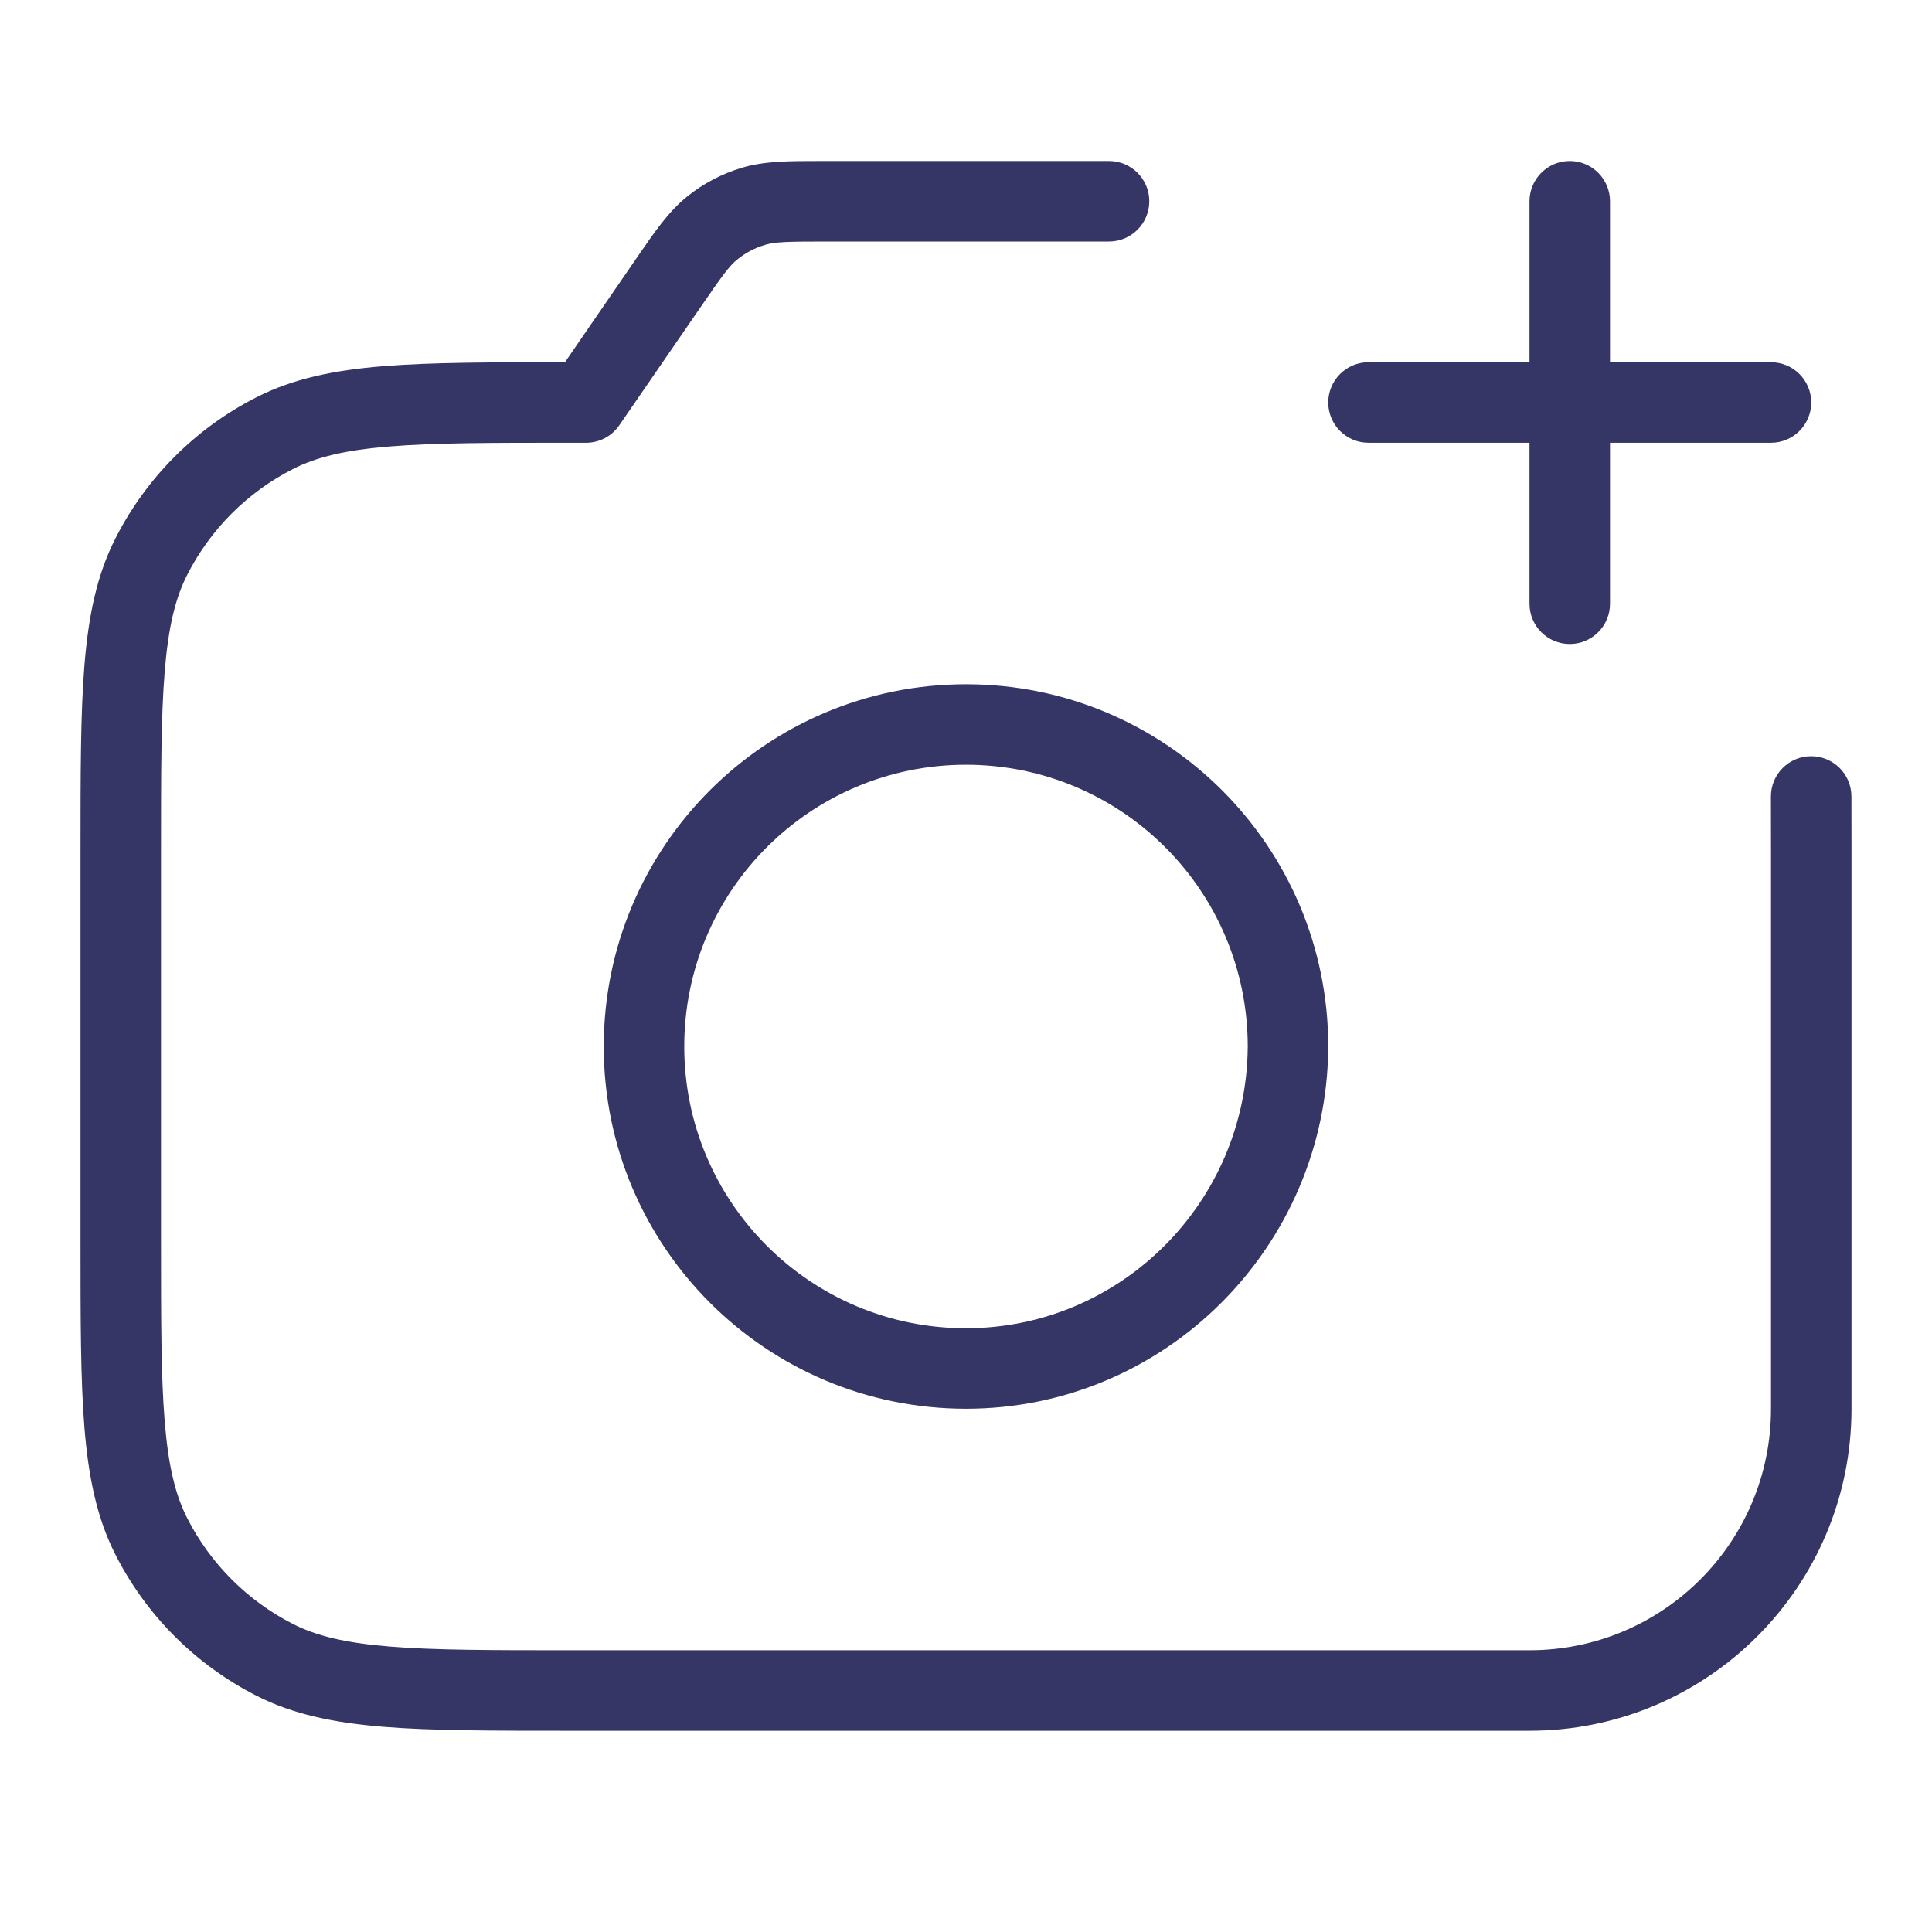 <svg width="24" height="24" viewBox="0 0 24 24" fill="none" xmlns="http://www.w3.org/2000/svg">
<path d="M19 7.5C19 7.776 19.224 8 19.5 8C19.776 8 20 7.776 20 7.5V5.5H22C22.276 5.5 22.5 5.276 22.5 5C22.5 4.724 22.276 4.5 22 4.5H20V2.5C20 2.224 19.776 2 19.5 2C19.224 2 19 2.224 19 2.5V4.5H17C16.724 4.5 16.5 4.724 16.5 5C16.5 5.276 16.724 5.5 17 5.5H19V7.5Z" fill="#353566"/>
<path d="M10.198 2L13.777 2C14.053 2 14.277 2.224 14.277 2.5C14.277 2.776 14.053 3 13.777 3L10.262 3C9.77 3 9.626 3.005 9.503 3.042C9.378 3.079 9.263 3.14 9.162 3.221C9.061 3.302 8.976 3.418 8.697 3.824L7.693 5.283C7.6 5.419 7.446 5.5 7.281 5.5H7.1C6.112 5.5 5.4 5.5 4.842 5.546C4.289 5.591 3.93 5.678 3.638 5.827C3.074 6.114 2.615 6.573 2.327 7.138C2.178 7.43 2.091 7.789 2.046 8.342C2 8.9 2 9.612 2 10.6V15.4C2 16.388 2 17.099 2.046 17.658C2.091 18.211 2.178 18.57 2.327 18.862C2.615 19.426 3.074 19.885 3.638 20.173C3.93 20.322 4.289 20.409 4.842 20.454C5.4 20.5 6.112 20.5 7.1 20.5H19C20.657 20.5 22 19.157 22 17.5L22 17.495L22 17.49V10.6C22 10.349 22 10.115 21.999 9.896C21.998 9.619 22.221 9.395 22.497 9.394C22.773 9.393 22.998 9.616 22.999 9.892C23 10.113 23 10.349 23 10.6V17.49L23 17.495L23 17.5C23 19.709 21.209 21.5 19 21.5H7.078C6.116 21.5 5.365 21.5 4.76 21.451C4.146 21.4 3.641 21.297 3.184 21.064C2.431 20.68 1.819 20.069 1.436 19.316C1.203 18.859 1.1 18.354 1.049 17.739C1 17.135 1 16.383 1 15.422V10.577C1 9.616 1 8.864 1.049 8.26C1.1 7.646 1.203 7.14 1.436 6.684C1.819 5.931 2.431 5.319 3.184 4.936C3.641 4.703 4.146 4.599 4.76 4.549C5.352 4.501 6.086 4.5 7.018 4.5L7.909 3.204C8.135 2.875 8.306 2.627 8.535 2.442C8.736 2.28 8.968 2.158 9.216 2.084C9.498 2 9.799 2 10.198 2Z" fill="#353566"/>
<path fill-rule="evenodd" clip-rule="evenodd" d="M7.5 13C7.5 10.515 9.515 8.5 12 8.5C14.485 8.5 16.5 10.515 16.5 13L16.5 13.011L16.5 13.014C16.481 15.485 14.477 17.5 12 17.5C9.515 17.5 7.5 15.485 7.5 13ZM15.5 12.999C15.499 11.066 13.933 9.5 12 9.5C10.067 9.5 8.5 11.067 8.5 13C8.5 14.933 10.067 16.5 12 16.5C13.921 16.5 15.485 14.935 15.5 13.006L15.5 12.999Z" fill="#353566"/>
</svg>
